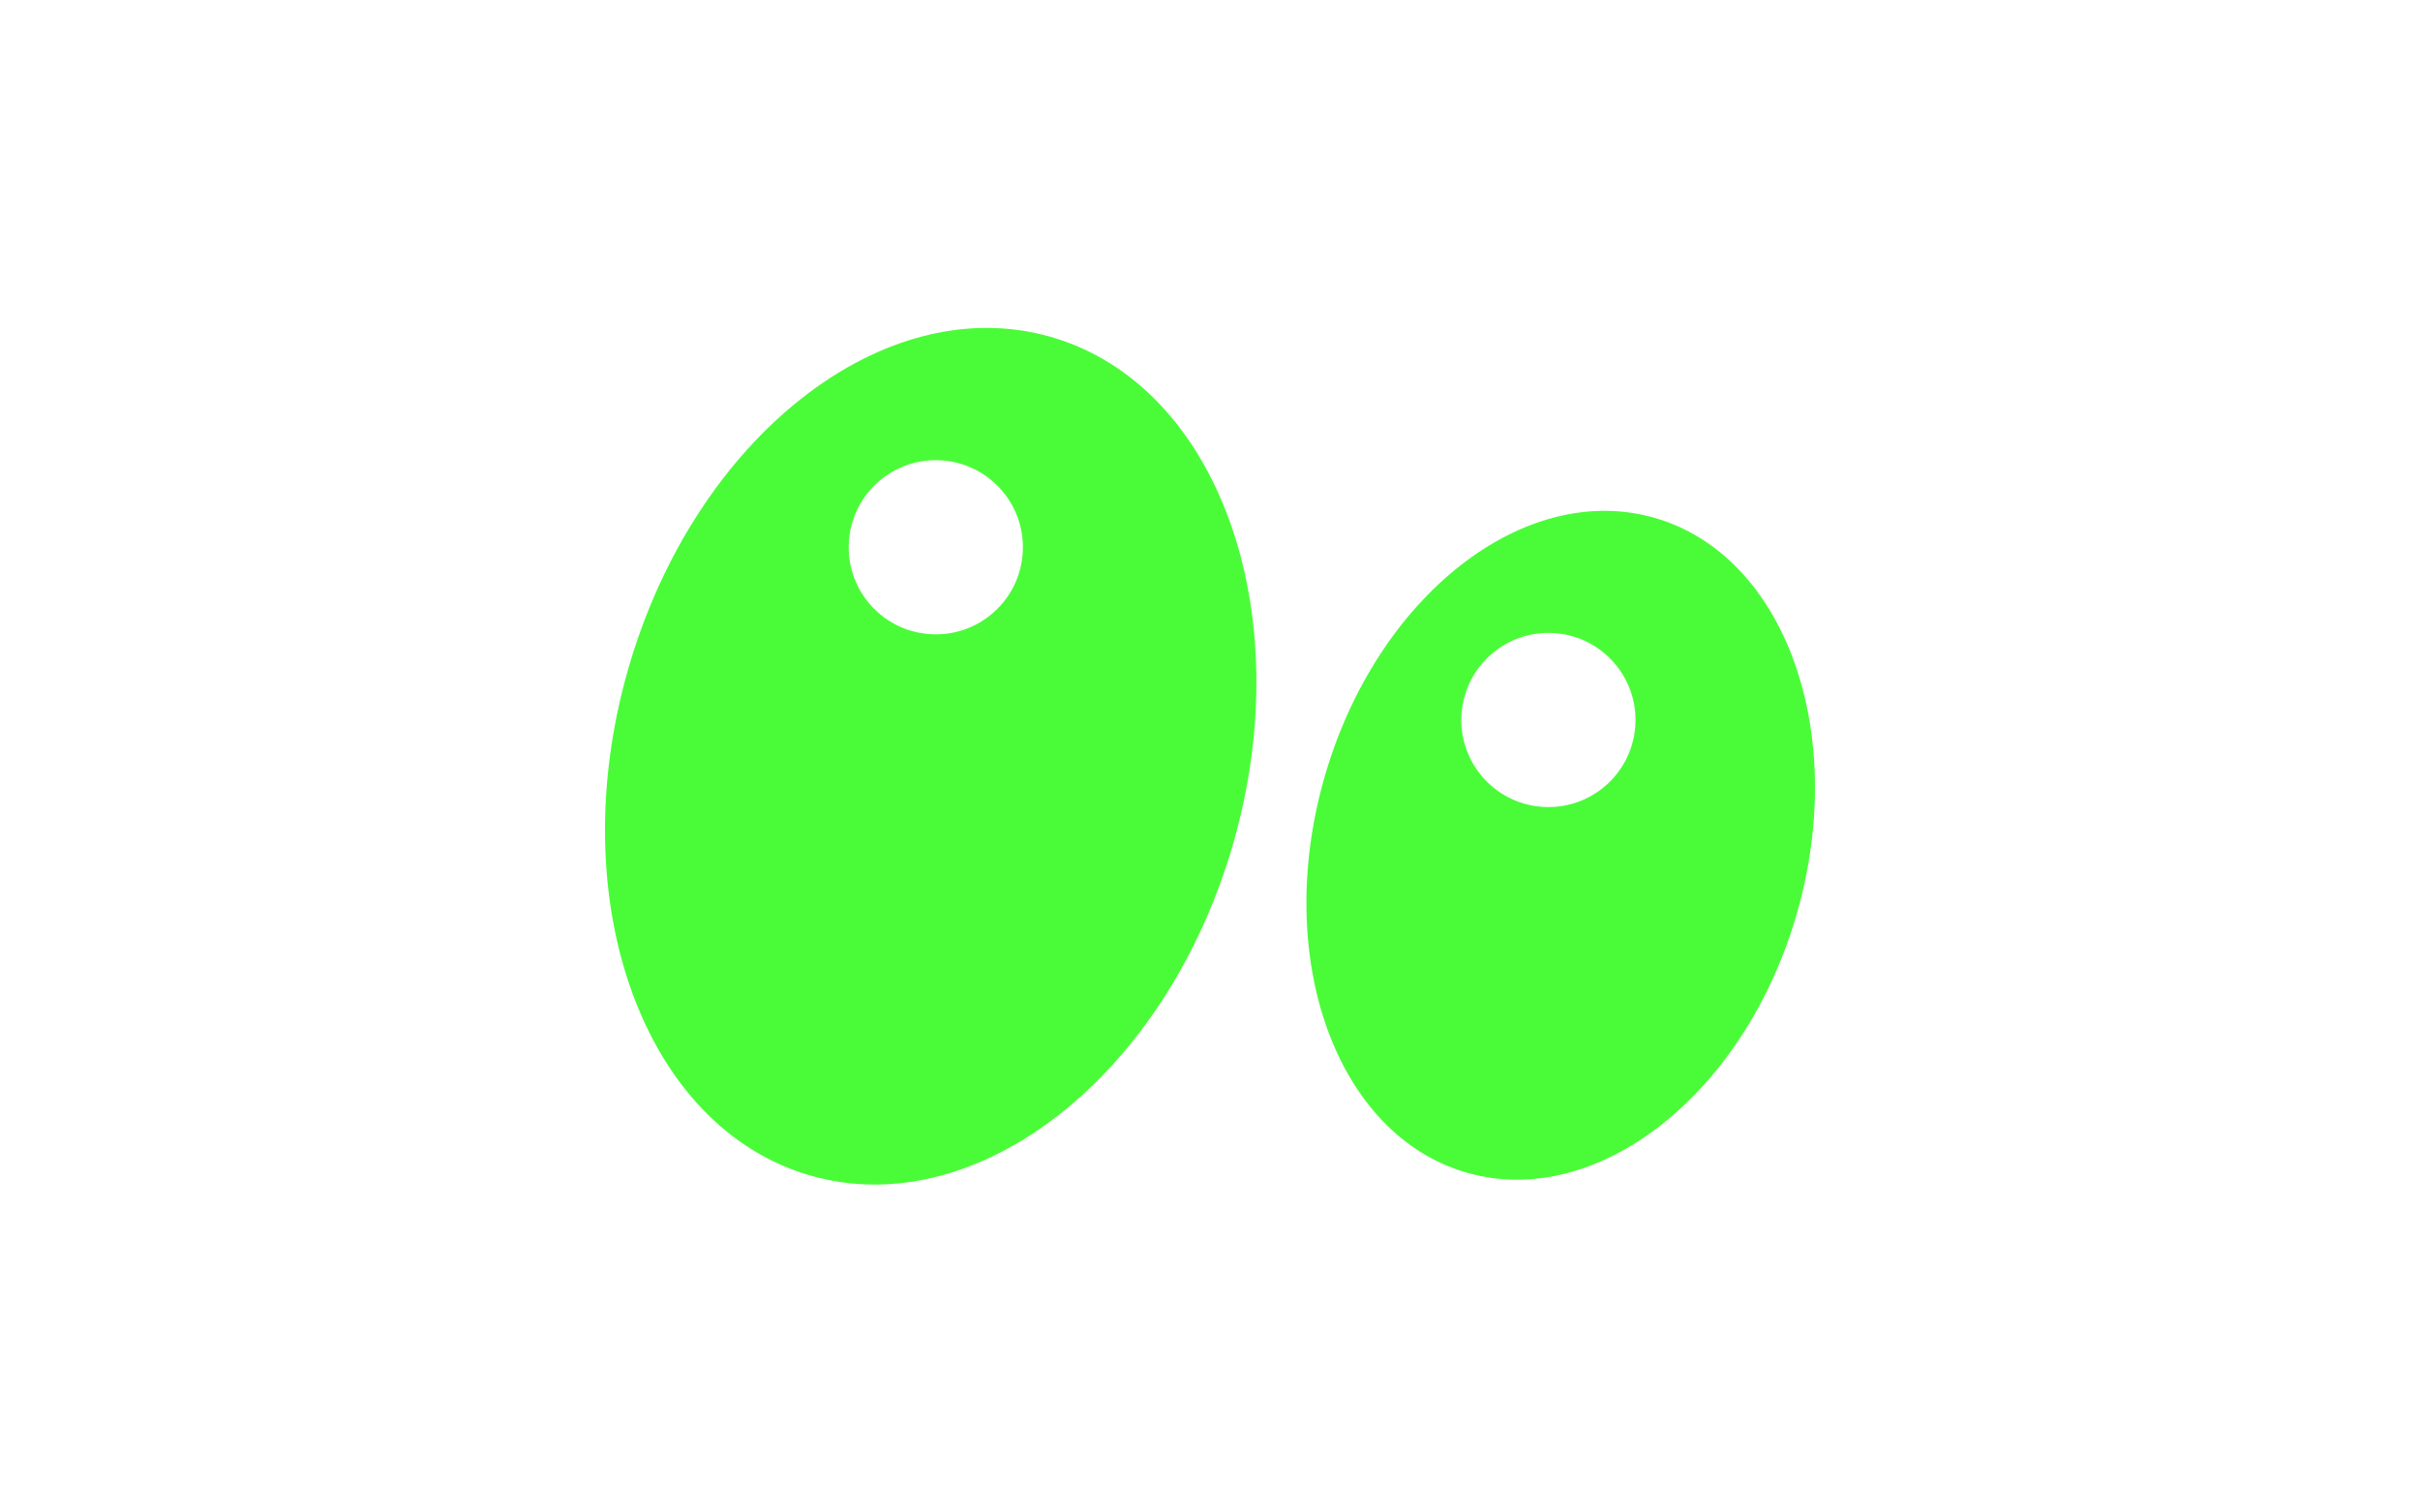 <svg width="64" height="40" viewBox="0 0 64 40" fill="none" xmlns="http://www.w3.org/2000/svg">
<path d="M27.788 8.909C23.368 7.643 18.362 11.583 16.609 17.709C14.855 23.834 17.018 29.825 21.439 31.091C25.86 32.357 30.865 28.417 32.618 22.291C34.372 16.166 32.209 10.175 27.788 8.909ZM27.044 14.663C26.939 15.931 25.826 16.874 24.558 16.768C23.29 16.664 22.347 15.551 22.453 14.283C22.557 13.015 23.671 12.072 24.938 12.178C26.206 12.282 27.149 13.395 27.044 14.663Z" fill="#4AFC38"/>
<path d="M43.753 13.694C40.301 12.707 36.393 15.783 35.025 20.565C33.656 25.348 35.344 30.026 38.796 31.014C42.248 32.002 46.156 28.925 47.525 24.143C48.893 19.36 47.206 14.682 43.753 13.694ZM43.245 19.231C43.14 20.499 42.027 21.442 40.76 21.336C39.492 21.232 38.549 20.119 38.654 18.851C38.76 17.583 39.872 16.64 41.14 16.746C42.407 16.85 43.35 17.963 43.245 19.231Z" fill="#4AFC38"/>
</svg>
